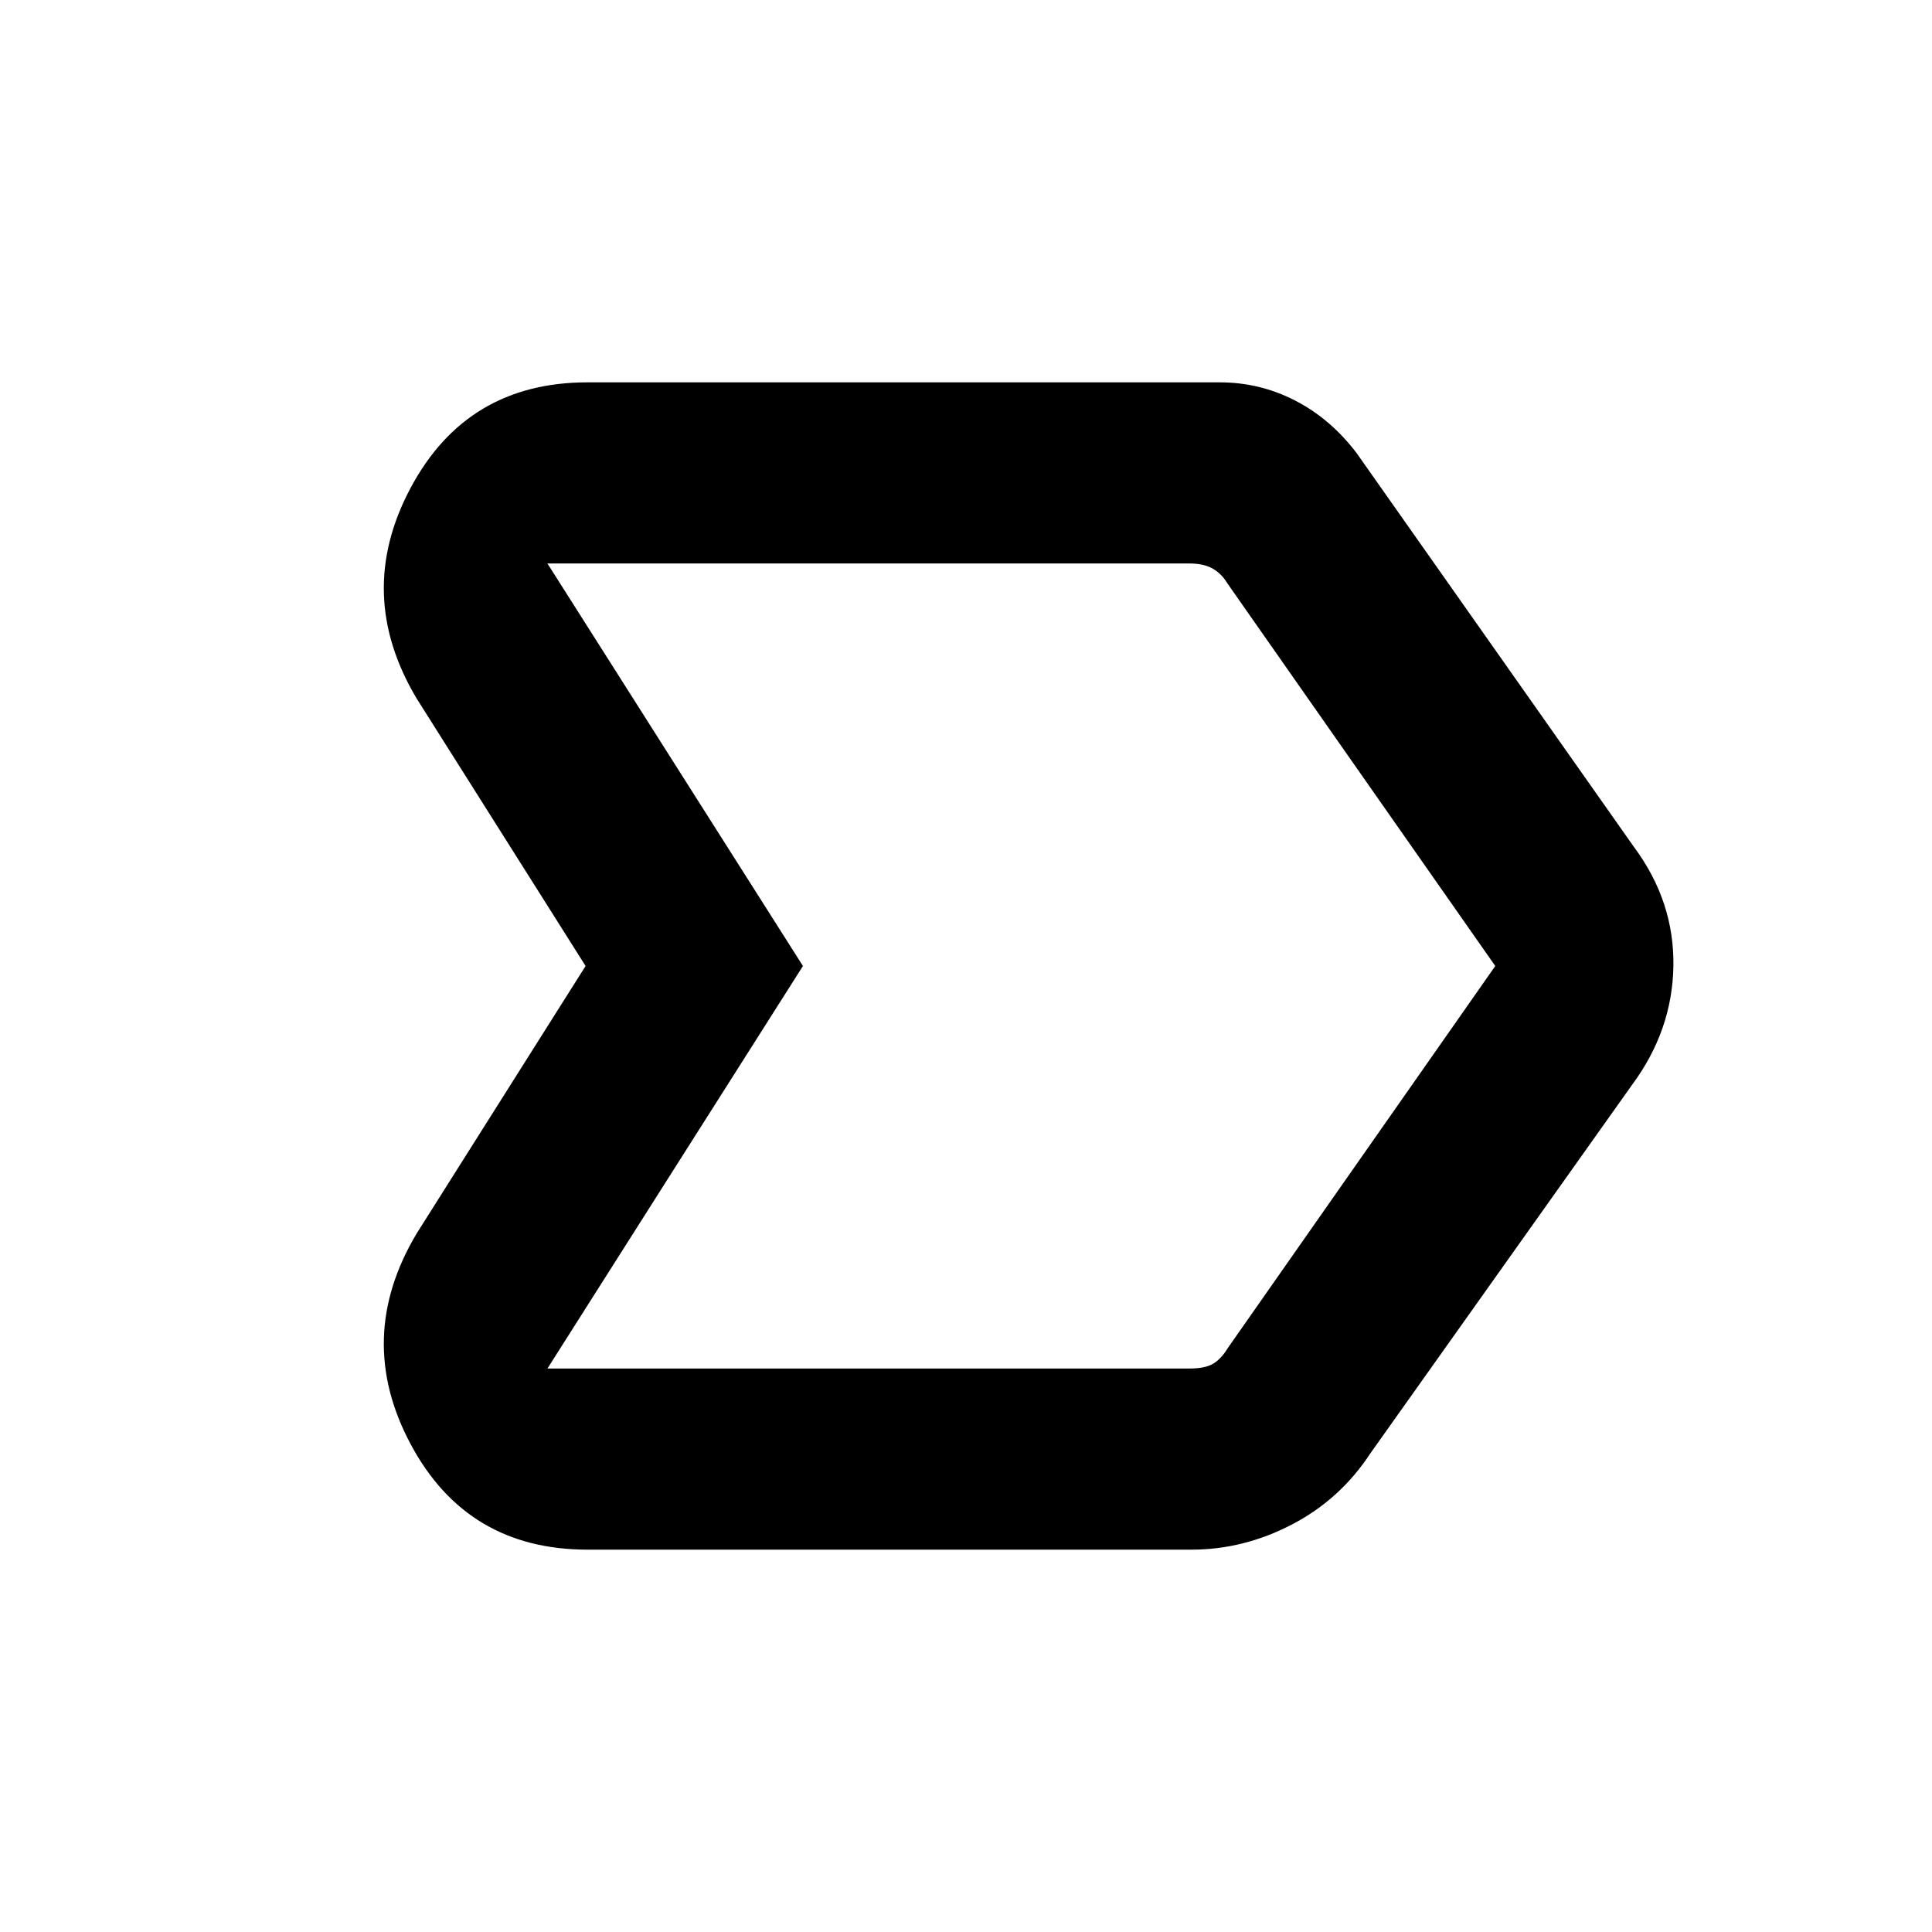 <svg xmlns="http://www.w3.org/2000/svg" height="20" width="20"><path d="M4.312 12.771 6.062 10l-1.75-2.771q-.645-1.083-.062-2.177t1.833-1.094h6.542q.417 0 .781.188.365.187.636.542l2.875 4.083q.416.562.406 1.229-.011.667-.427 1.229l-2.708 3.813q-.313.479-.813.739-.5.261-1.042.261h-6.25q-1.25 0-1.833-1.094t.062-2.177Zm1.355 1.396h6.645q.167 0 .25-.052.084-.053.146-.157L15.479 10l-2.771-3.958q-.062-.104-.156-.157-.094-.052-.24-.052H5.667L8.312 10ZM8.312 10 5.667 5.833 8.312 10l-2.645 4.167Z"/></svg>